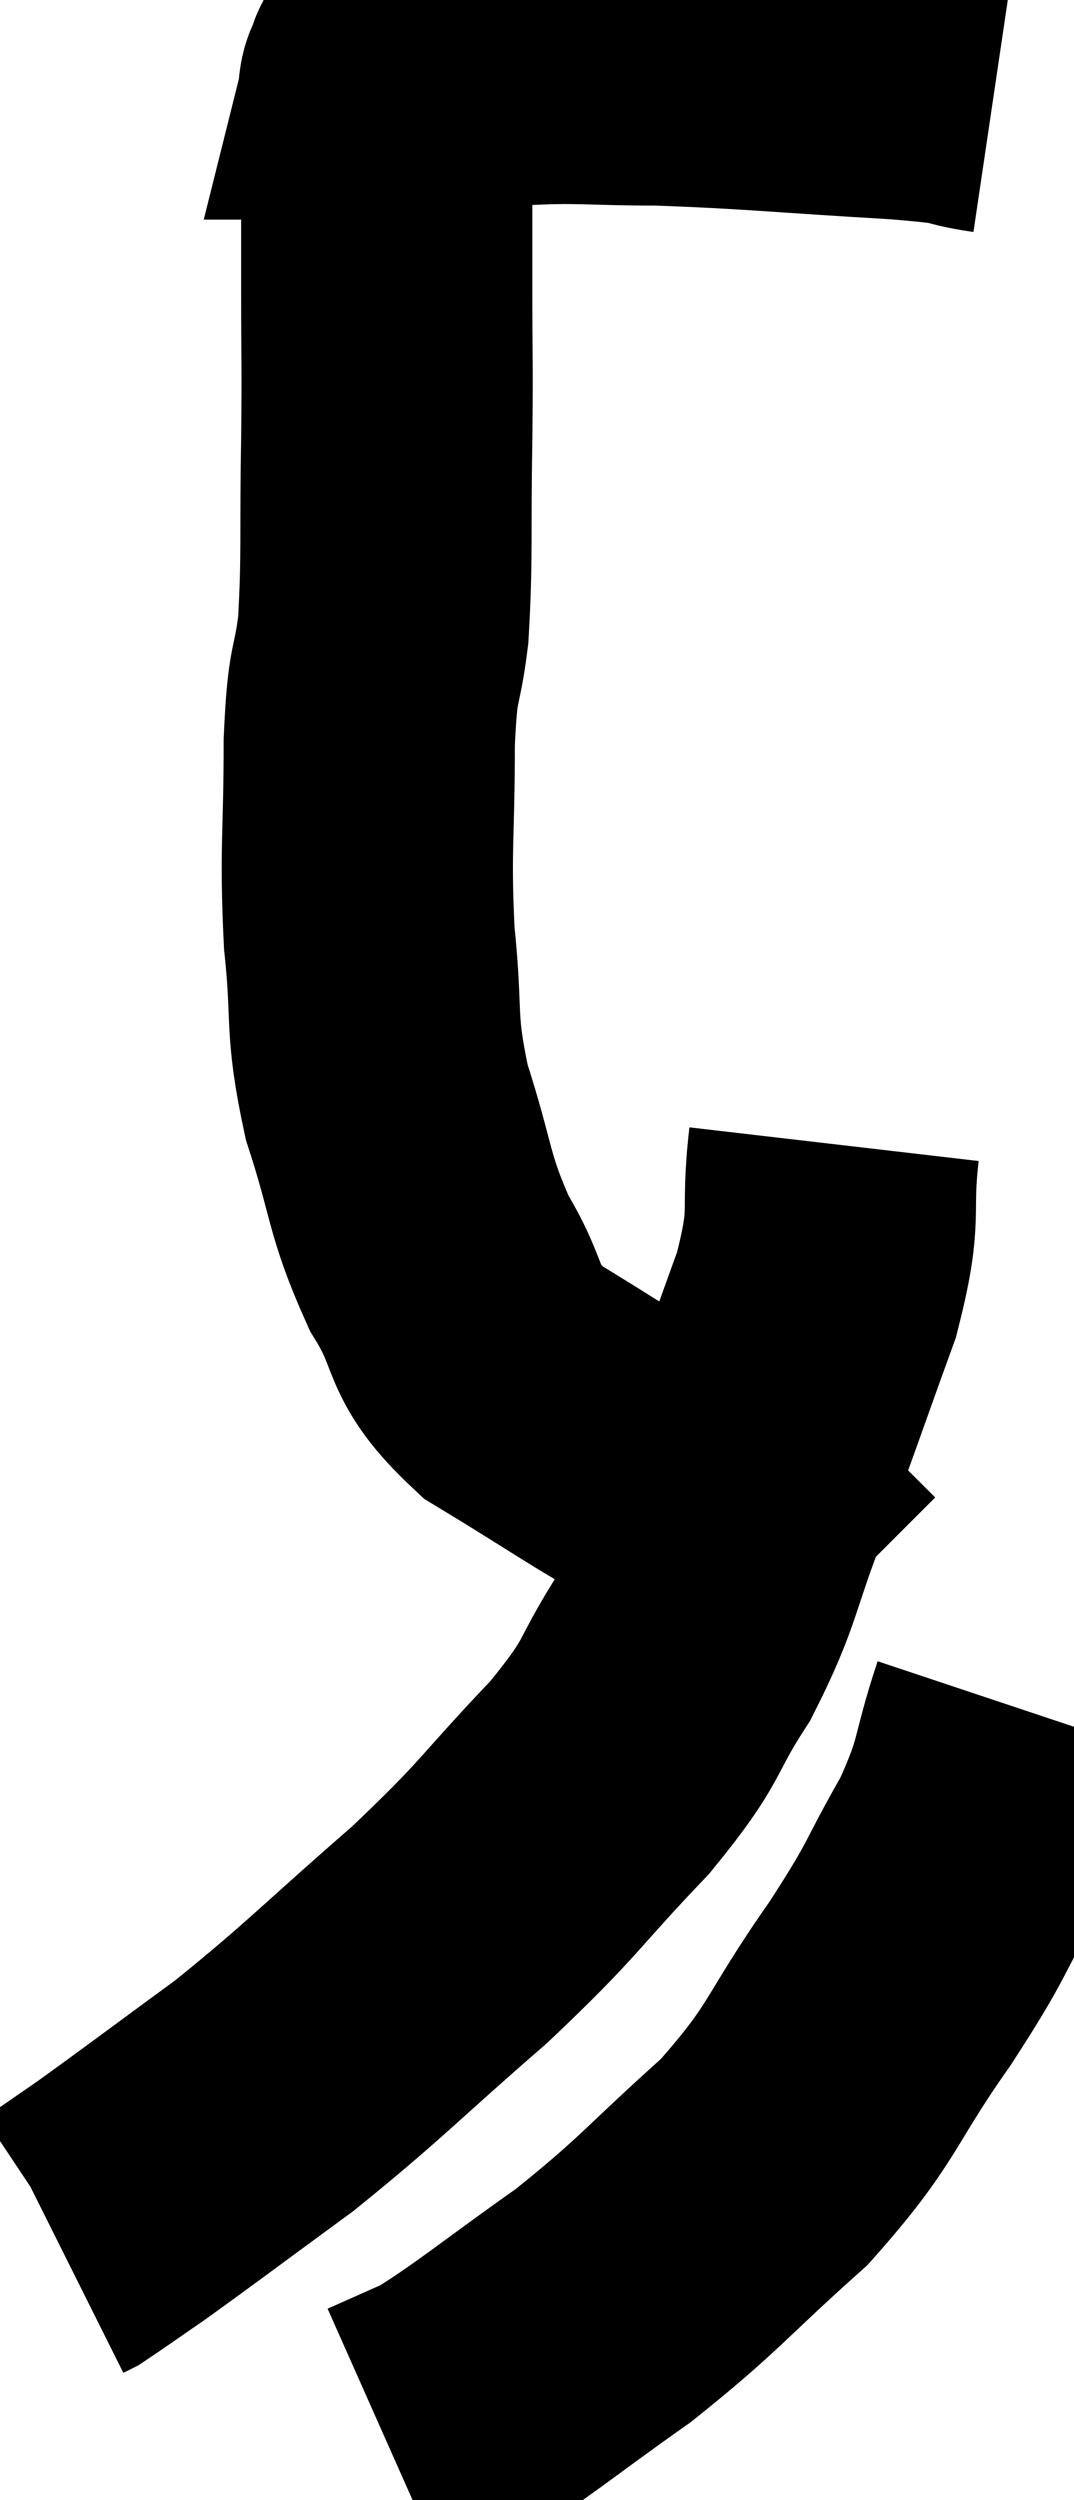 <svg xmlns="http://www.w3.org/2000/svg" viewBox="10.58 2.993 18.44 42.887" width="18.44" height="42.887"><path d="M 27.66 4.5 C 26.85 4.38, 27.48 4.38, 26.04 4.26 C 23.97 4.14, 23.55 4.08, 21.9 4.02 C 20.67 4.02, 20.565 3.96, 19.44 4.02 C 18.42 4.14, 17.94 4.2, 17.4 4.26 C 17.34 4.26, 17.31 4.26, 17.28 4.26 C 17.28 4.26, 17.28 4.26, 17.28 4.26 C 17.28 4.26, 17.28 4.26, 17.28 4.26 C 17.28 4.26, 17.28 4.26, 17.28 4.26 C 17.28 4.26, 17.28 4.26, 17.28 4.26 C 17.28 4.26, 17.31 4.14, 17.28 4.26 C 17.22 4.5, 17.175 4.335, 17.16 4.74 C 17.19 5.31, 17.205 5.07, 17.22 5.88 C 17.22 6.93, 17.22 6.81, 17.22 7.98 C 17.22 9.27, 17.235 9.105, 17.22 10.56 C 17.19 12.18, 17.235 12.51, 17.16 13.8 C 17.04 14.76, 16.98 14.4, 16.92 15.72 C 16.92 17.4, 16.845 17.535, 16.92 19.08 C 17.07 20.49, 16.92 20.505, 17.22 21.9 C 17.67 23.28, 17.58 23.46, 18.12 24.66 C 18.75 25.68, 18.42 25.8, 19.38 26.7 C 20.67 27.48, 21.075 27.78, 21.96 28.26 C 22.44 28.44, 22.635 28.515, 22.92 28.62 C 23.01 28.65, 23.07 28.65, 23.1 28.68 L 23.04 28.74" fill="none" stroke="black" stroke-width="5"></path><path d="M 24.9 22.62 C 24.75 23.91, 24.975 23.73, 24.6 25.2 C 24 26.85, 23.97 26.985, 23.4 28.5 C 22.86 29.88, 22.95 30.015, 22.32 31.26 C 21.6 32.37, 21.885 32.25, 20.88 33.48 C 19.59 34.83, 19.74 34.815, 18.3 36.18 C 16.71 37.56, 16.53 37.8, 15.12 38.94 C 13.89 39.84, 13.515 40.125, 12.66 40.74 C 12.18 41.07, 11.97 41.22, 11.7 41.4 L 11.58 41.46" fill="none" stroke="black" stroke-width="5"></path><path d="M 28.02 32.28 C 27.63 33.45, 27.78 33.435, 27.24 34.62 C 26.55 35.82, 26.745 35.655, 25.86 37.02 C 24.78 38.55, 24.93 38.7, 23.7 40.08 C 22.32 41.31, 22.29 41.46, 20.94 42.54 C 19.62 43.47, 19.23 43.815, 18.3 44.4 L 17.22 44.88" fill="none" stroke="black" stroke-width="5"></path></svg>